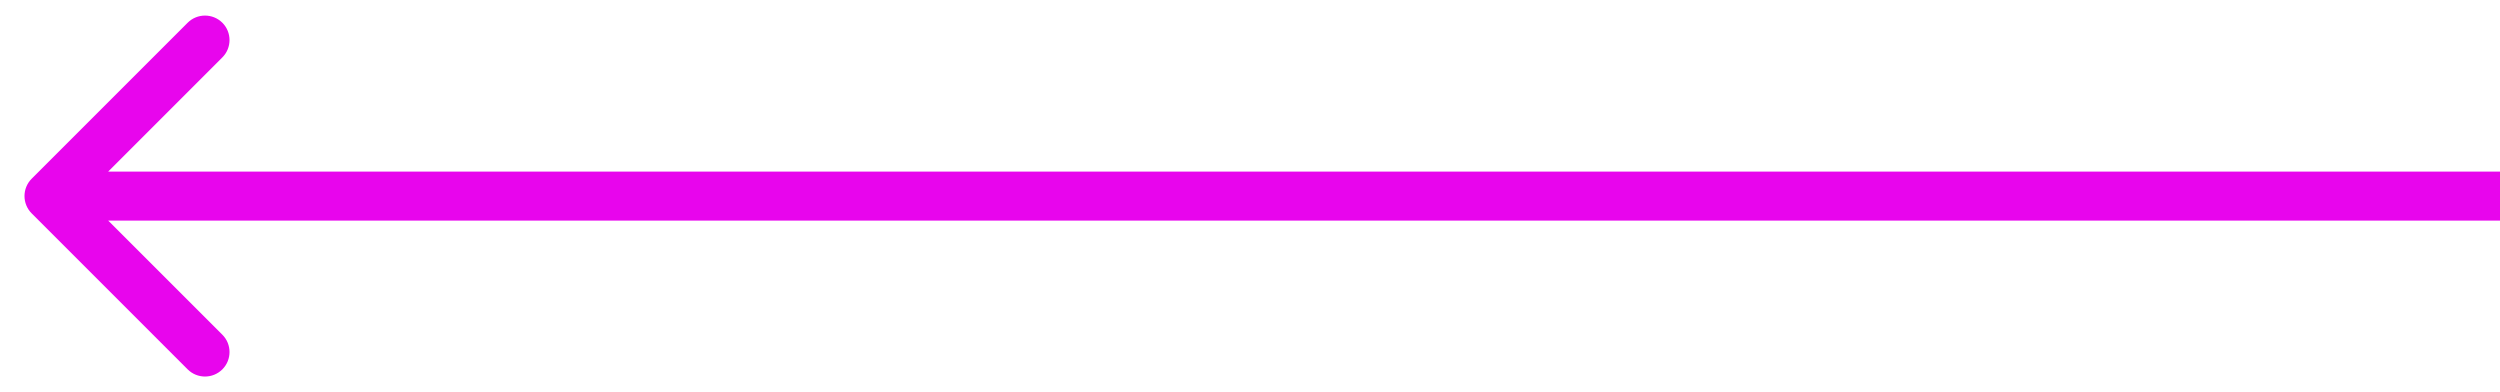 <svg width="51" height="8" viewBox="0 0 51 8" fill="none" xmlns="http://www.w3.org/2000/svg">
<path fill-rule="evenodd" clip-rule="evenodd" d="M3.828 7.535L0.646 4.353C0.451 4.158 0.451 3.841 0.646 3.646L3.828 0.464C4.024 0.269 4.34 0.269 4.536 0.464C4.731 0.659 4.731 0.976 4.536 1.171L2.207 3.5L51 3.5V4.5L2.207 4.5L4.536 6.828C4.731 7.023 4.731 7.34 4.536 7.535C4.34 7.73 4.024 7.73 3.828 7.535Z" fill="#E805ED"/>
</svg>
